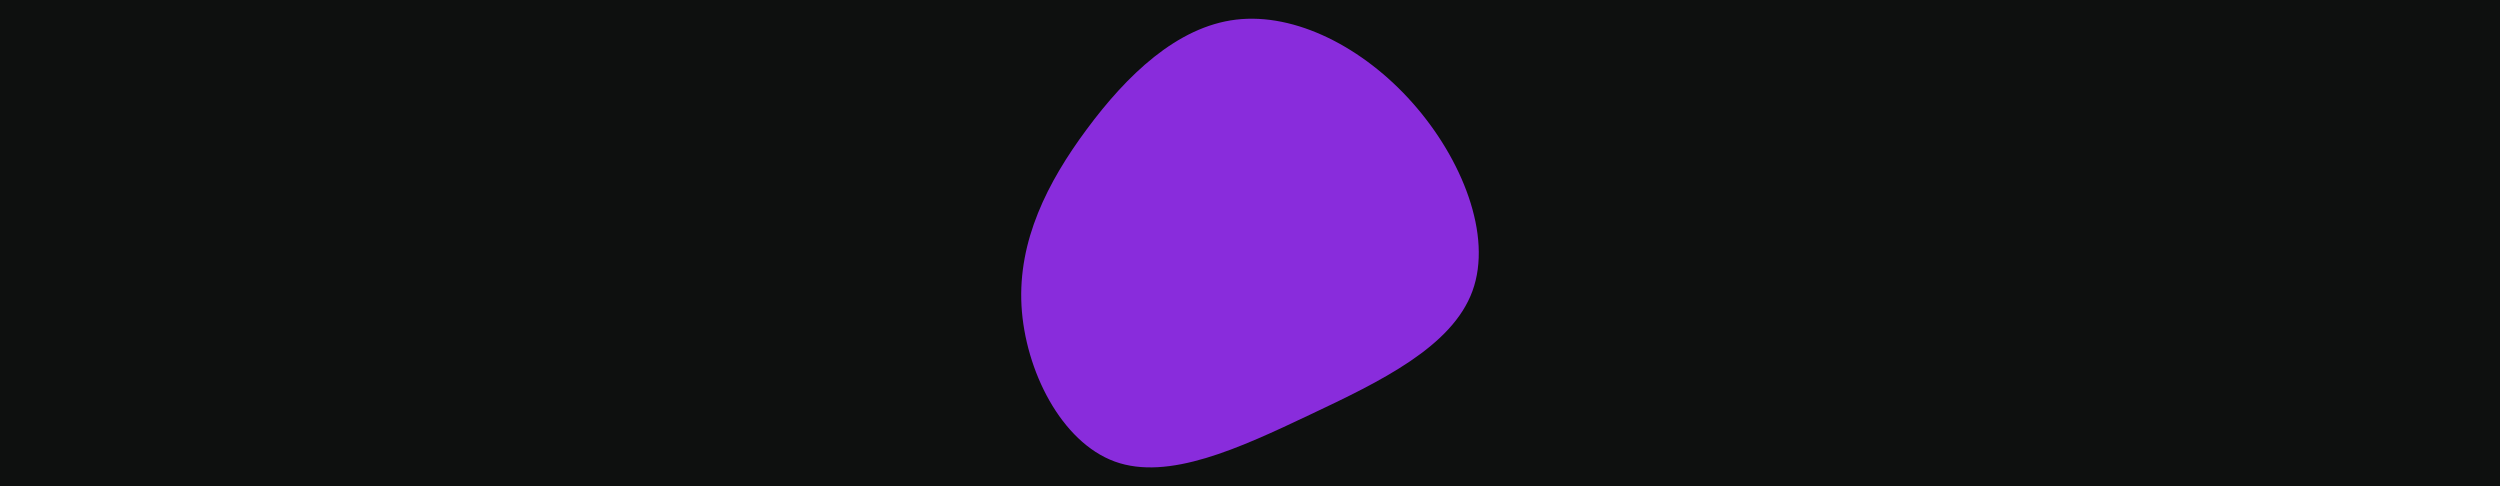 <svg id="visual" viewBox="0 0 1800 350" width="1800" height="350" xmlns="http://www.w3.org/2000/svg" xmlns:xlink="http://www.w3.org/1999/xlink" version="1.1"><rect x="0" y="0" width="1800" height="350" fill="#0e100f"></rect><g transform="translate(883.572 176.129)"><path d="M133.5 -102C169.1 -61.9 191.2 -6.6 176.6 33.4C162 73.5 110.6 98.4 59.5 122.5C8.5 146.7 -42.4 170.2 -80.9 156.2C-119.4 142.2 -145.5 90.7 -148.1 43.9C-150.6 -2.8 -129.6 -44.7 -101 -83.2C-72.4 -121.8 -36.2 -156.9 6.4 -162C49 -167.1 98 -142.1 133.5 -102" fill="#892cdc"></path></g></svg>
